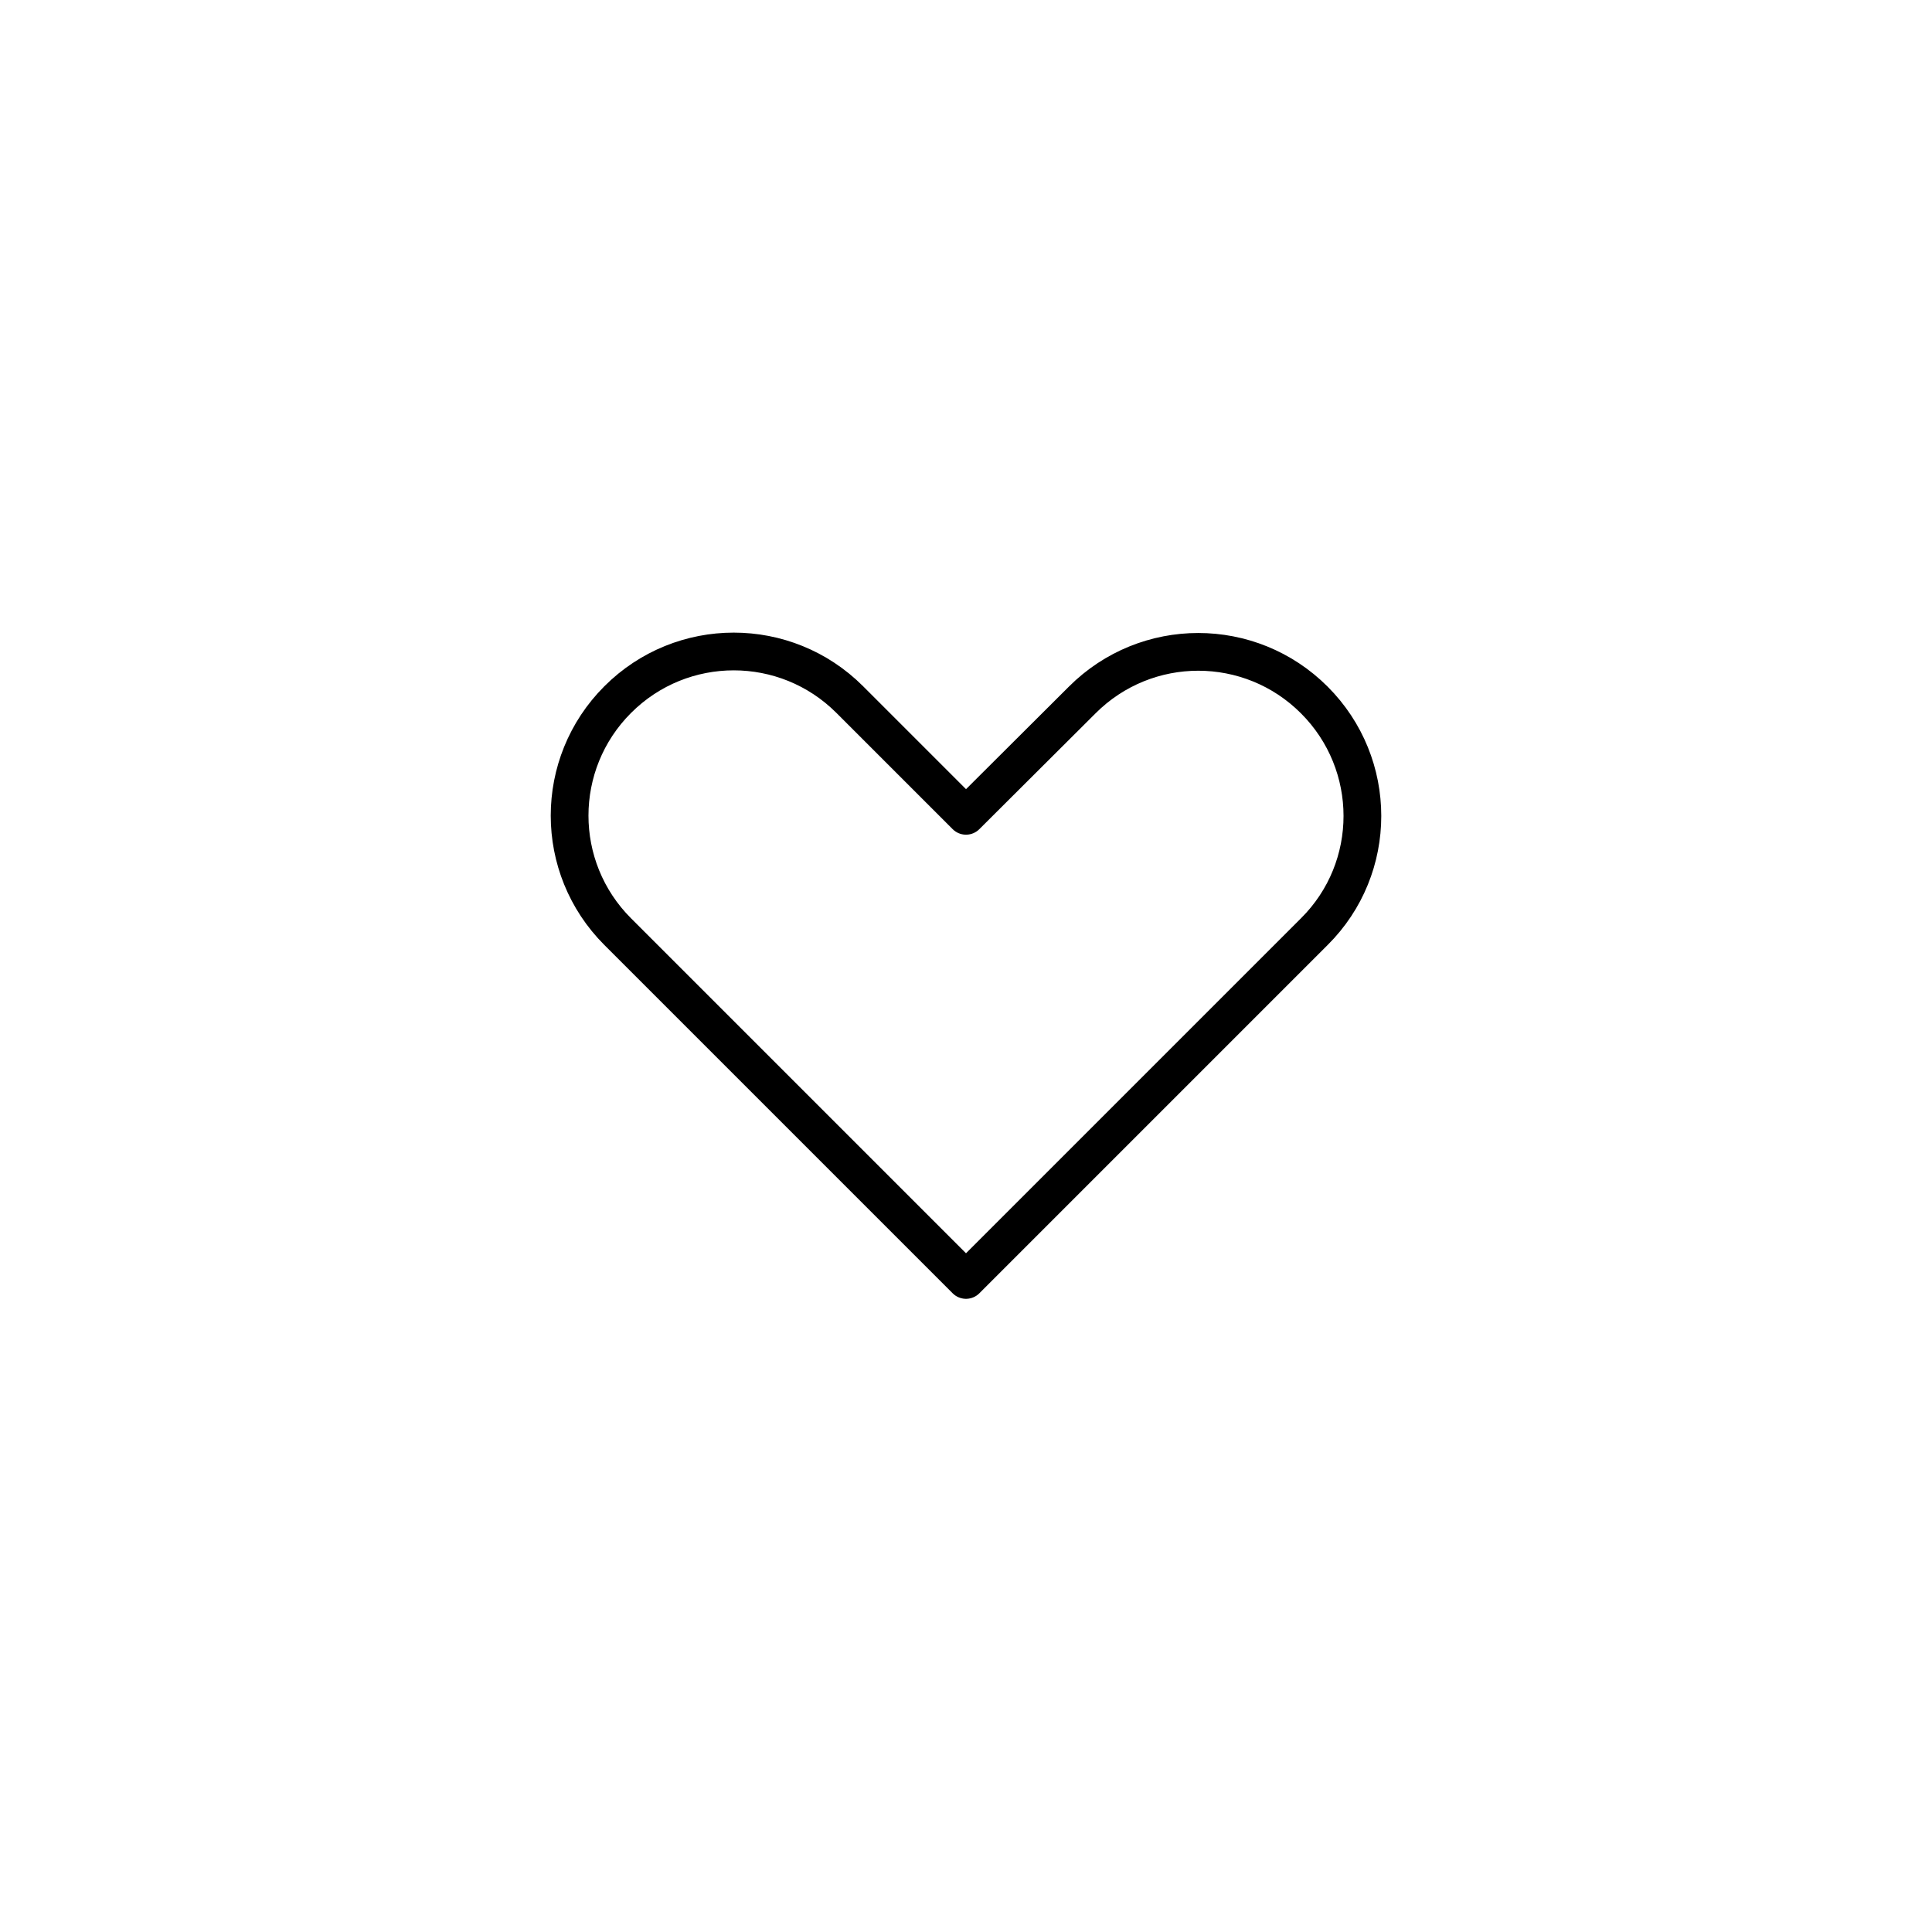 <?xml version="1.0" ?><svg enable-background="new 0 0 512 512" height="512px" id="Layer_1" version="1.1" viewBox="0 0 512 512" width="512px" xml:space="preserve" xmlns="http://www.w3.org/2000/svg" xmlns:xlink="http://www.w3.org/1999/xlink"><g><path d="   M348.3,185.5L348.3,185.5c-17-17-44.5-17-61.5,0L256,216.2l-30.8-30.8c-17-17-44.5-17-61.5,0v0c-17,17-17,44.5,0,61.5l92.3,92.3   l92.3-92.3C365.3,230,365.3,202.5,348.3,185.5z" fill="none" stroke="#000000" stroke-linecap="round" stroke-linejoin="round" stroke-miterlimit="10" stroke-width="10"/></g></svg>